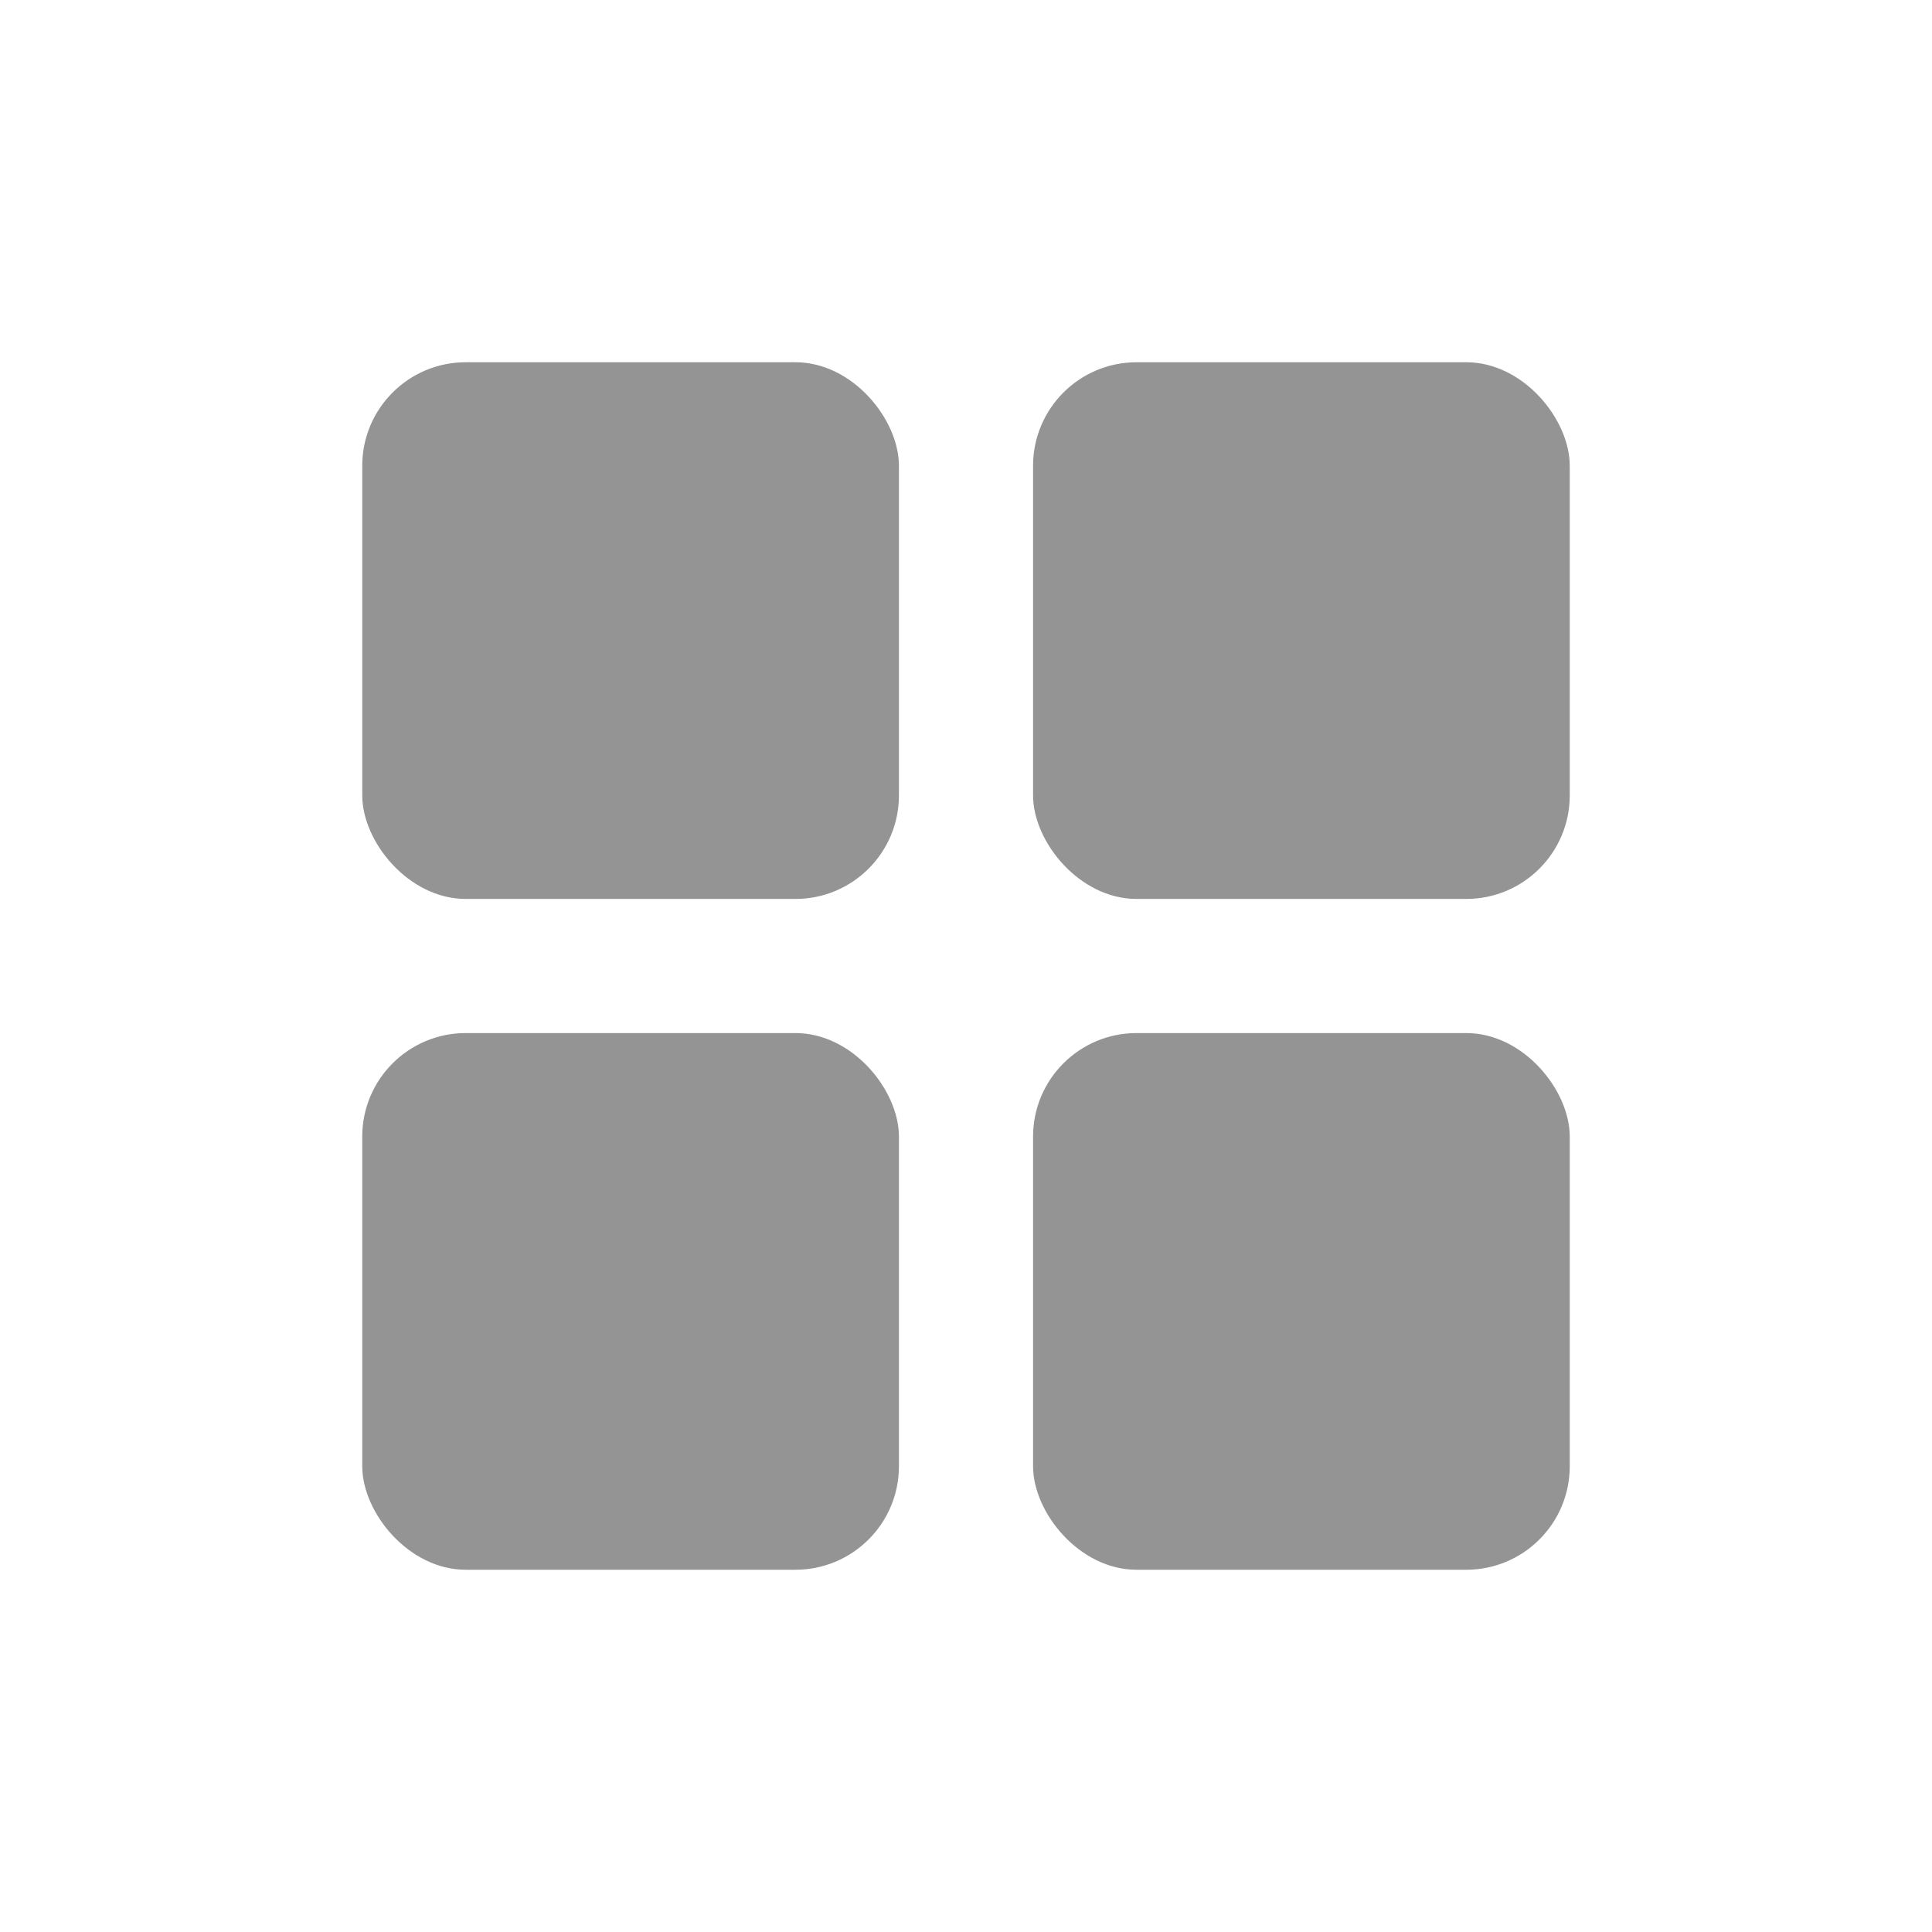 <svg width="56" height="56" viewBox="0 0 56 56" fill="none" xmlns="http://www.w3.org/2000/svg">
<rect x="10.5" y="10.5" width="15.556" height="15.556" rx="3" fill="#949494"/>
<rect x="10.5" y="29.944" width="15.556" height="15.556" rx="3" fill="#949494"/>
<rect x="29.944" y="10.5" width="15.556" height="15.556" rx="3" fill="#949494"/>
<rect x="29.944" y="29.944" width="15.556" height="15.556" rx="3" fill="#949494"/>
</svg>
